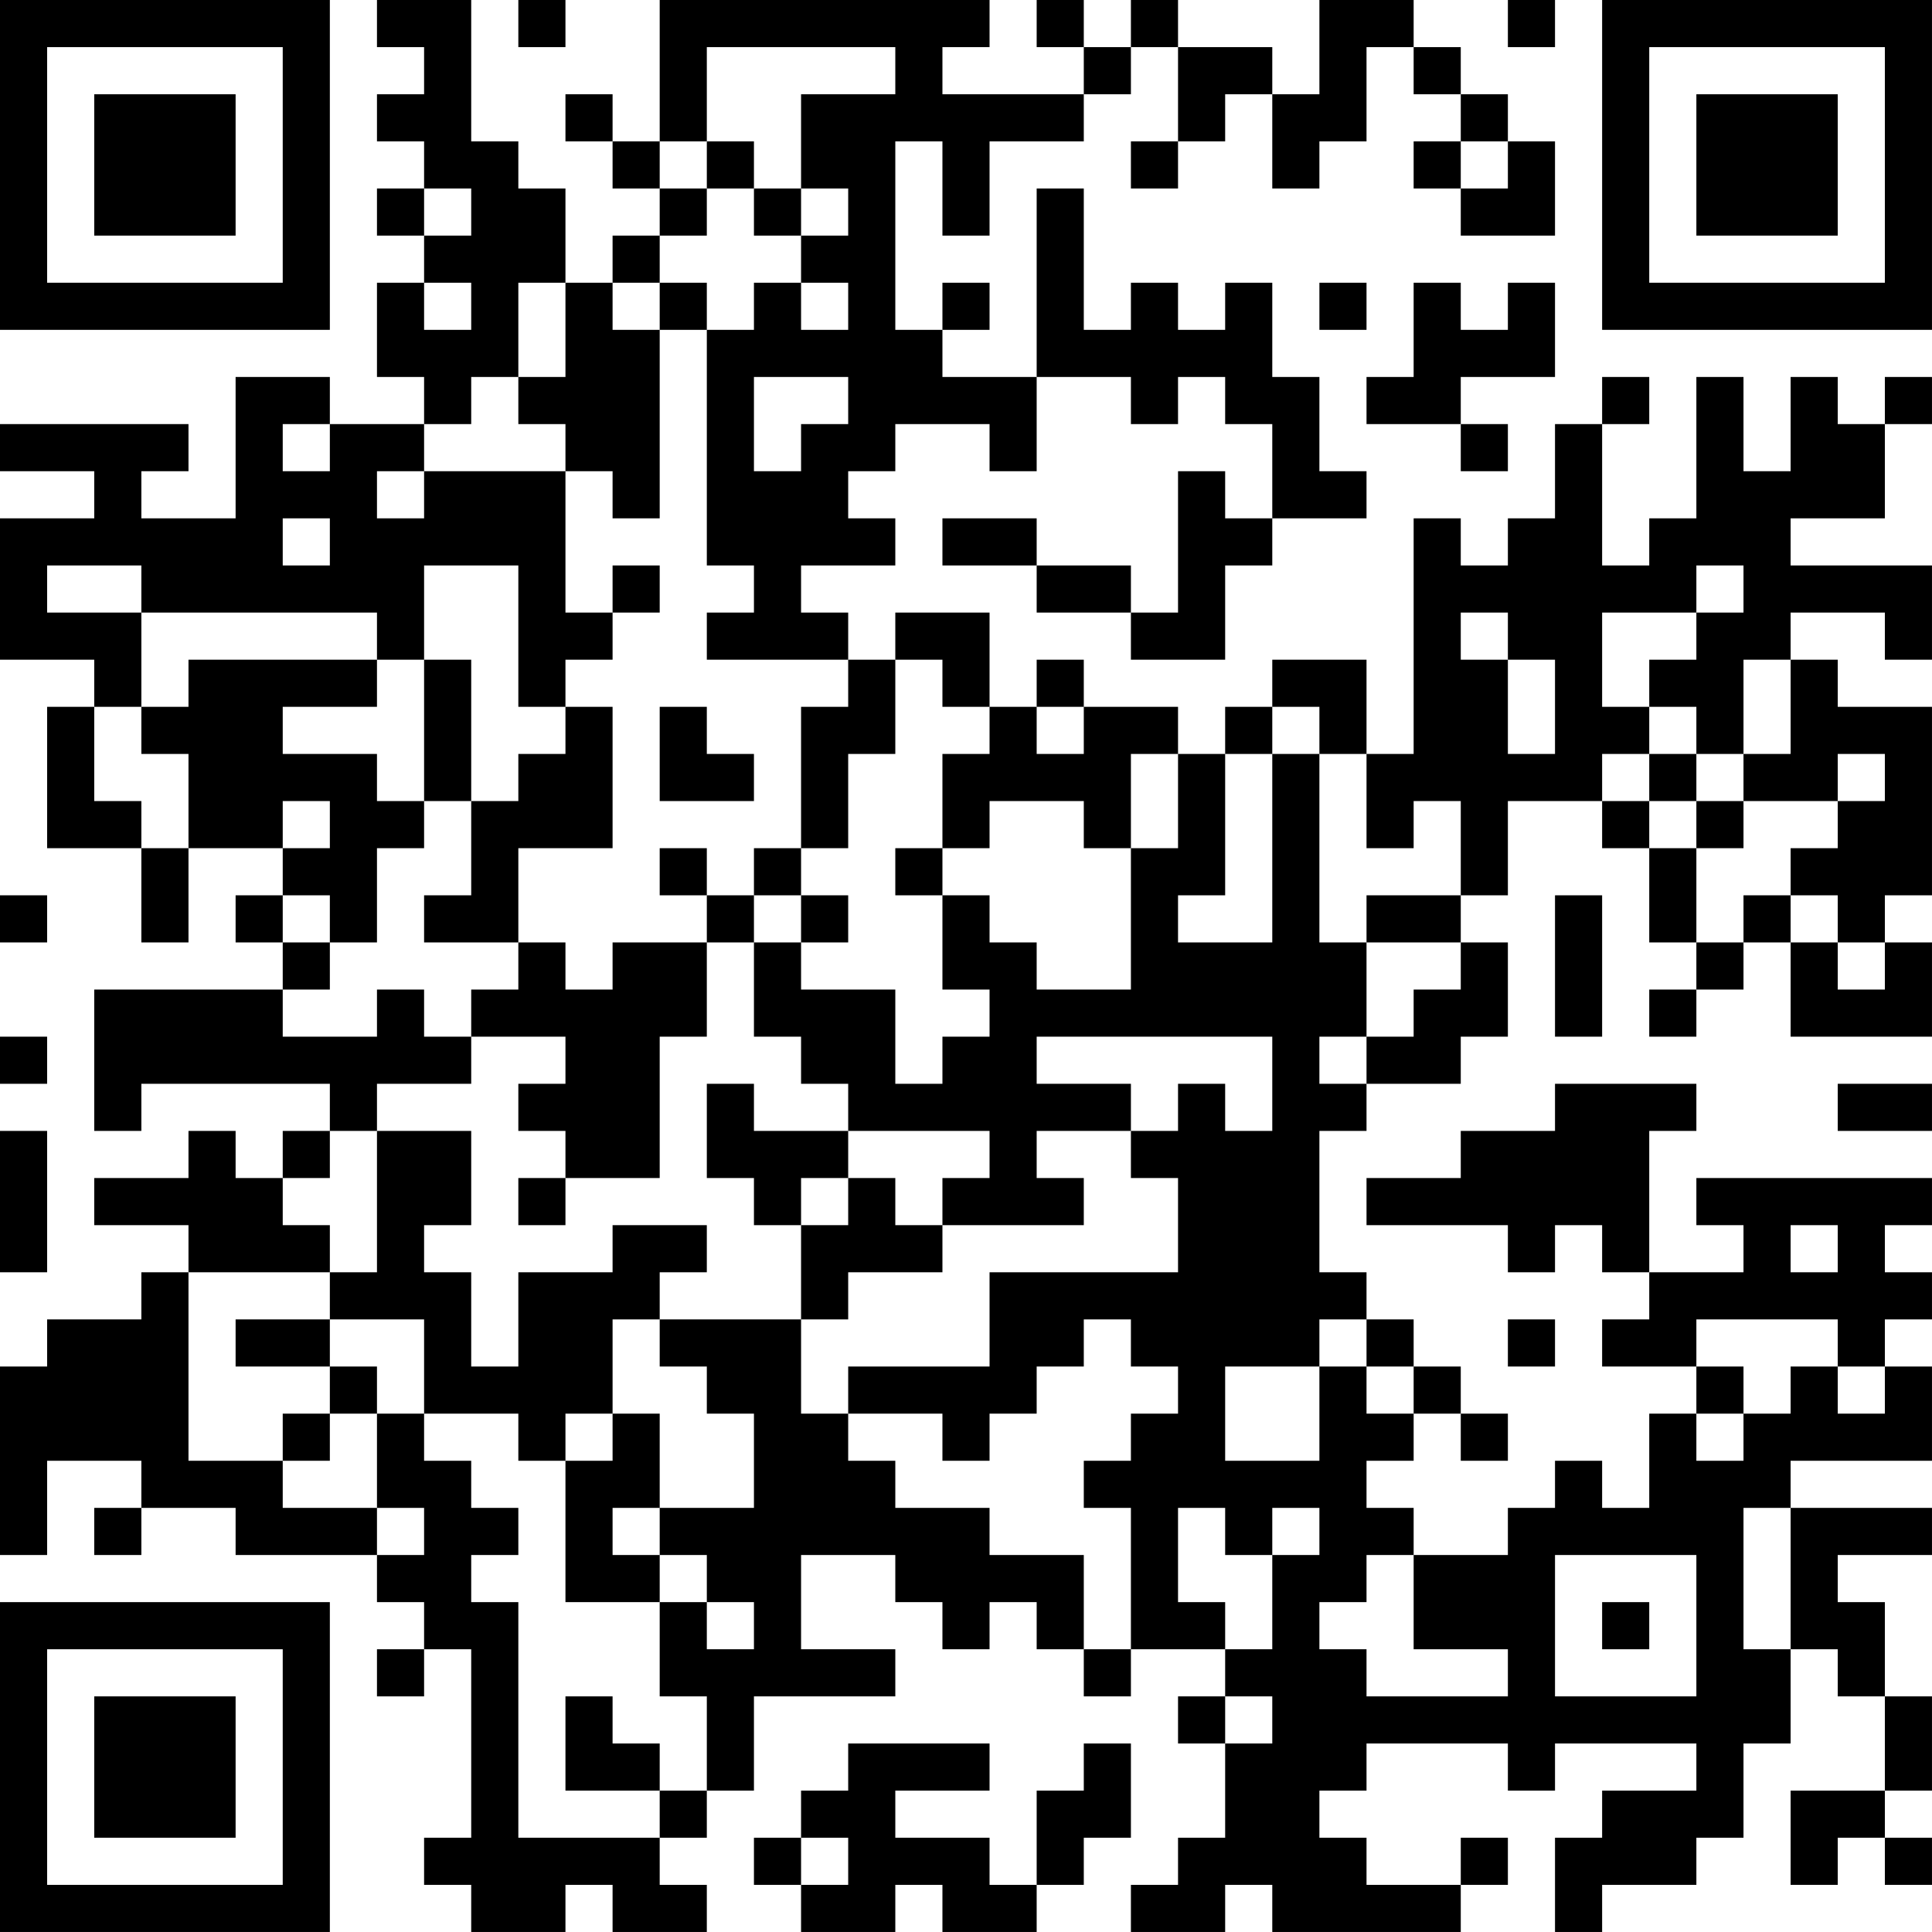 <?xml version="1.0" encoding="UTF-8"?>
<svg xmlns="http://www.w3.org/2000/svg" version="1.1" width="200" height="200" viewBox="0 0 200 200"><rect x="0" y="0" width="200" height="200" fill="#ffffff"/><g transform="scale(4.878)"><g transform="translate(0,0)"><path fill-rule="evenodd" d="M8 0L8 1L9 1L9 2L8 2L8 3L9 3L9 4L8 4L8 5L9 5L9 6L8 6L8 8L9 8L9 9L7 9L7 8L5 8L5 11L3 11L3 10L4 10L4 9L0 9L0 10L2 10L2 11L0 11L0 14L2 14L2 15L1 15L1 18L3 18L3 20L4 20L4 18L6 18L6 19L5 19L5 20L6 20L6 21L2 21L2 24L3 24L3 23L7 23L7 24L6 24L6 25L5 25L5 24L4 24L4 25L2 25L2 26L4 26L4 27L3 27L3 28L1 28L1 29L0 29L0 33L1 33L1 31L3 31L3 32L2 32L2 33L3 33L3 32L5 32L5 33L8 33L8 34L9 34L9 35L8 35L8 36L9 36L9 35L10 35L10 39L9 39L9 40L10 40L10 41L12 41L12 40L13 40L13 41L15 41L15 40L14 40L14 39L15 39L15 38L16 38L16 36L19 36L19 35L17 35L17 33L19 33L19 34L20 34L20 35L21 35L21 34L22 34L22 35L23 35L23 36L24 36L24 35L26 35L26 36L25 36L25 37L26 37L26 39L25 39L25 40L24 40L24 41L26 41L26 40L27 40L27 41L31 41L31 40L32 40L32 39L31 39L31 40L29 40L29 39L28 39L28 38L29 38L29 37L32 37L32 38L33 38L33 37L36 37L36 38L34 38L34 39L33 39L33 41L34 41L34 40L36 40L36 39L37 39L37 37L38 37L38 35L39 35L39 36L40 36L40 38L38 38L38 40L39 40L39 39L40 39L40 40L41 40L41 39L40 39L40 38L41 38L41 36L40 36L40 34L39 34L39 33L41 33L41 32L38 32L38 31L41 31L41 29L40 29L40 28L41 28L41 27L40 27L40 26L41 26L41 25L36 25L36 26L37 26L37 27L35 27L35 24L36 24L36 23L33 23L33 24L31 24L31 25L29 25L29 26L32 26L32 27L33 27L33 26L34 26L34 27L35 27L35 28L34 28L34 29L36 29L36 30L35 30L35 32L34 32L34 31L33 31L33 32L32 32L32 33L30 33L30 32L29 32L29 31L30 31L30 30L31 30L31 31L32 31L32 30L31 30L31 29L30 29L30 28L29 28L29 27L28 27L28 24L29 24L29 23L31 23L31 22L32 22L32 20L31 20L31 19L32 19L32 17L34 17L34 18L35 18L35 20L36 20L36 21L35 21L35 22L36 22L36 21L37 21L37 20L38 20L38 22L41 22L41 20L40 20L40 19L41 19L41 15L39 15L39 14L38 14L38 13L40 13L40 14L41 14L41 12L38 12L38 11L40 11L40 9L41 9L41 8L40 8L40 9L39 9L39 8L38 8L38 10L37 10L37 8L36 8L36 11L35 11L35 12L34 12L34 9L35 9L35 8L34 8L34 9L33 9L33 11L32 11L32 12L31 12L31 11L30 11L30 16L29 16L29 14L27 14L27 15L26 15L26 16L25 16L25 15L23 15L23 14L22 14L22 15L21 15L21 13L19 13L19 14L18 14L18 13L17 13L17 12L19 12L19 11L18 11L18 10L19 10L19 9L21 9L21 10L22 10L22 8L24 8L24 9L25 9L25 8L26 8L26 9L27 9L27 11L26 11L26 10L25 10L25 13L24 13L24 12L22 12L22 11L20 11L20 12L22 12L22 13L24 13L24 14L26 14L26 12L27 12L27 11L29 11L29 10L28 10L28 8L27 8L27 6L26 6L26 7L25 7L25 6L24 6L24 7L23 7L23 4L22 4L22 8L20 8L20 7L21 7L21 6L20 6L20 7L19 7L19 3L20 3L20 5L21 5L21 3L23 3L23 2L24 2L24 1L25 1L25 3L24 3L24 4L25 4L25 3L26 3L26 2L27 2L27 4L28 4L28 3L29 3L29 1L30 1L30 2L31 2L31 3L30 3L30 4L31 4L31 5L33 5L33 3L32 3L32 2L31 2L31 1L30 1L30 0L28 0L28 2L27 2L27 1L25 1L25 0L24 0L24 1L23 1L23 0L22 0L22 1L23 1L23 2L20 2L20 1L21 1L21 0L14 0L14 3L13 3L13 2L12 2L12 3L13 3L13 4L14 4L14 5L13 5L13 6L12 6L12 4L11 4L11 3L10 3L10 0ZM11 0L11 1L12 1L12 0ZM32 0L32 1L33 1L33 0ZM15 1L15 3L14 3L14 4L15 4L15 5L14 5L14 6L13 6L13 7L14 7L14 11L13 11L13 10L12 10L12 9L11 9L11 8L12 8L12 6L11 6L11 8L10 8L10 9L9 9L9 10L8 10L8 11L9 11L9 10L12 10L12 13L13 13L13 14L12 14L12 15L11 15L11 12L9 12L9 14L8 14L8 13L3 13L3 12L1 12L1 13L3 13L3 15L2 15L2 17L3 17L3 18L4 18L4 16L3 16L3 15L4 15L4 14L8 14L8 15L6 15L6 16L8 16L8 17L9 17L9 18L8 18L8 20L7 20L7 19L6 19L6 20L7 20L7 21L6 21L6 22L8 22L8 21L9 21L9 22L10 22L10 23L8 23L8 24L7 24L7 25L6 25L6 26L7 26L7 27L4 27L4 31L6 31L6 32L8 32L8 33L9 33L9 32L8 32L8 30L9 30L9 31L10 31L10 32L11 32L11 33L10 33L10 34L11 34L11 39L14 39L14 38L15 38L15 36L14 36L14 34L15 34L15 35L16 35L16 34L15 34L15 33L14 33L14 32L16 32L16 30L15 30L15 29L14 29L14 28L17 28L17 30L18 30L18 31L19 31L19 32L21 32L21 33L23 33L23 35L24 35L24 32L23 32L23 31L24 31L24 30L25 30L25 29L24 29L24 28L23 28L23 29L22 29L22 30L21 30L21 31L20 31L20 30L18 30L18 29L21 29L21 27L25 27L25 25L24 25L24 24L25 24L25 23L26 23L26 24L27 24L27 22L22 22L22 23L24 23L24 24L22 24L22 25L23 25L23 26L20 26L20 25L21 25L21 24L18 24L18 23L17 23L17 22L16 22L16 20L17 20L17 21L19 21L19 23L20 23L20 22L21 22L21 21L20 21L20 19L21 19L21 20L22 20L22 21L24 21L24 18L25 18L25 16L24 16L24 18L23 18L23 17L21 17L21 18L20 18L20 16L21 16L21 15L20 15L20 14L19 14L19 16L18 16L18 18L17 18L17 15L18 15L18 14L15 14L15 13L16 13L16 12L15 12L15 7L16 7L16 6L17 6L17 7L18 7L18 6L17 6L17 5L18 5L18 4L17 4L17 2L19 2L19 1ZM15 3L15 4L16 4L16 5L17 5L17 4L16 4L16 3ZM31 3L31 4L32 4L32 3ZM9 4L9 5L10 5L10 4ZM9 6L9 7L10 7L10 6ZM14 6L14 7L15 7L15 6ZM28 6L28 7L29 7L29 6ZM30 6L30 8L29 8L29 9L31 9L31 10L32 10L32 9L31 9L31 8L33 8L33 6L32 6L32 7L31 7L31 6ZM16 8L16 10L17 10L17 9L18 9L18 8ZM6 9L6 10L7 10L7 9ZM6 11L6 12L7 12L7 11ZM13 12L13 13L14 13L14 12ZM36 12L36 13L34 13L34 15L35 15L35 16L34 16L34 17L35 17L35 18L36 18L36 20L37 20L37 19L38 19L38 20L39 20L39 21L40 21L40 20L39 20L39 19L38 19L38 18L39 18L39 17L40 17L40 16L39 16L39 17L37 17L37 16L38 16L38 14L37 14L37 16L36 16L36 15L35 15L35 14L36 14L36 13L37 13L37 12ZM31 13L31 14L32 14L32 16L33 16L33 14L32 14L32 13ZM9 14L9 17L10 17L10 19L9 19L9 20L11 20L11 21L10 21L10 22L12 22L12 23L11 23L11 24L12 24L12 25L11 25L11 26L12 26L12 25L14 25L14 22L15 22L15 20L16 20L16 19L17 19L17 20L18 20L18 19L17 19L17 18L16 18L16 19L15 19L15 18L14 18L14 19L15 19L15 20L13 20L13 21L12 21L12 20L11 20L11 18L13 18L13 15L12 15L12 16L11 16L11 17L10 17L10 14ZM14 15L14 17L16 17L16 16L15 16L15 15ZM22 15L22 16L23 16L23 15ZM27 15L27 16L26 16L26 19L25 19L25 20L27 20L27 16L28 16L28 20L29 20L29 22L28 22L28 23L29 23L29 22L30 22L30 21L31 21L31 20L29 20L29 19L31 19L31 17L30 17L30 18L29 18L29 16L28 16L28 15ZM35 16L35 17L36 17L36 18L37 18L37 17L36 17L36 16ZM6 17L6 18L7 18L7 17ZM19 18L19 19L20 19L20 18ZM0 19L0 20L1 20L1 19ZM33 19L33 22L34 22L34 19ZM0 22L0 23L1 23L1 22ZM15 23L15 25L16 25L16 26L17 26L17 28L18 28L18 27L20 27L20 26L19 26L19 25L18 25L18 24L16 24L16 23ZM39 23L39 24L41 24L41 23ZM0 24L0 27L1 27L1 24ZM8 24L8 27L7 27L7 28L5 28L5 29L7 29L7 30L6 30L6 31L7 31L7 30L8 30L8 29L7 29L7 28L9 28L9 30L11 30L11 31L12 31L12 34L14 34L14 33L13 33L13 32L14 32L14 30L13 30L13 28L14 28L14 27L15 27L15 26L13 26L13 27L11 27L11 29L10 29L10 27L9 27L9 26L10 26L10 24ZM17 25L17 26L18 26L18 25ZM38 26L38 27L39 27L39 26ZM28 28L28 29L26 29L26 31L28 31L28 29L29 29L29 30L30 30L30 29L29 29L29 28ZM32 28L32 29L33 29L33 28ZM36 28L36 29L37 29L37 30L36 30L36 31L37 31L37 30L38 30L38 29L39 29L39 30L40 30L40 29L39 29L39 28ZM12 30L12 31L13 31L13 30ZM25 32L25 34L26 34L26 35L27 35L27 33L28 33L28 32L27 32L27 33L26 33L26 32ZM37 32L37 35L38 35L38 32ZM29 33L29 34L28 34L28 35L29 35L29 36L32 36L32 35L30 35L30 33ZM33 33L33 36L36 36L36 33ZM34 34L34 35L35 35L35 34ZM12 36L12 38L14 38L14 37L13 37L13 36ZM26 36L26 37L27 37L27 36ZM18 37L18 38L17 38L17 39L16 39L16 40L17 40L17 41L19 41L19 40L20 40L20 41L22 41L22 40L23 40L23 39L24 39L24 37L23 37L23 38L22 38L22 40L21 40L21 39L19 39L19 38L21 38L21 37ZM17 39L17 40L18 40L18 39ZM0 0L0 7L7 7L7 0ZM1 1L1 6L6 6L6 1ZM2 2L2 5L5 5L5 2ZM34 0L34 7L41 7L41 0ZM35 1L35 6L40 6L40 1ZM36 2L36 5L39 5L39 2ZM0 34L0 41L7 41L7 34ZM1 35L1 40L6 40L6 35ZM2 36L2 39L5 39L5 36Z" fill="#000000"/></g></g></svg>
